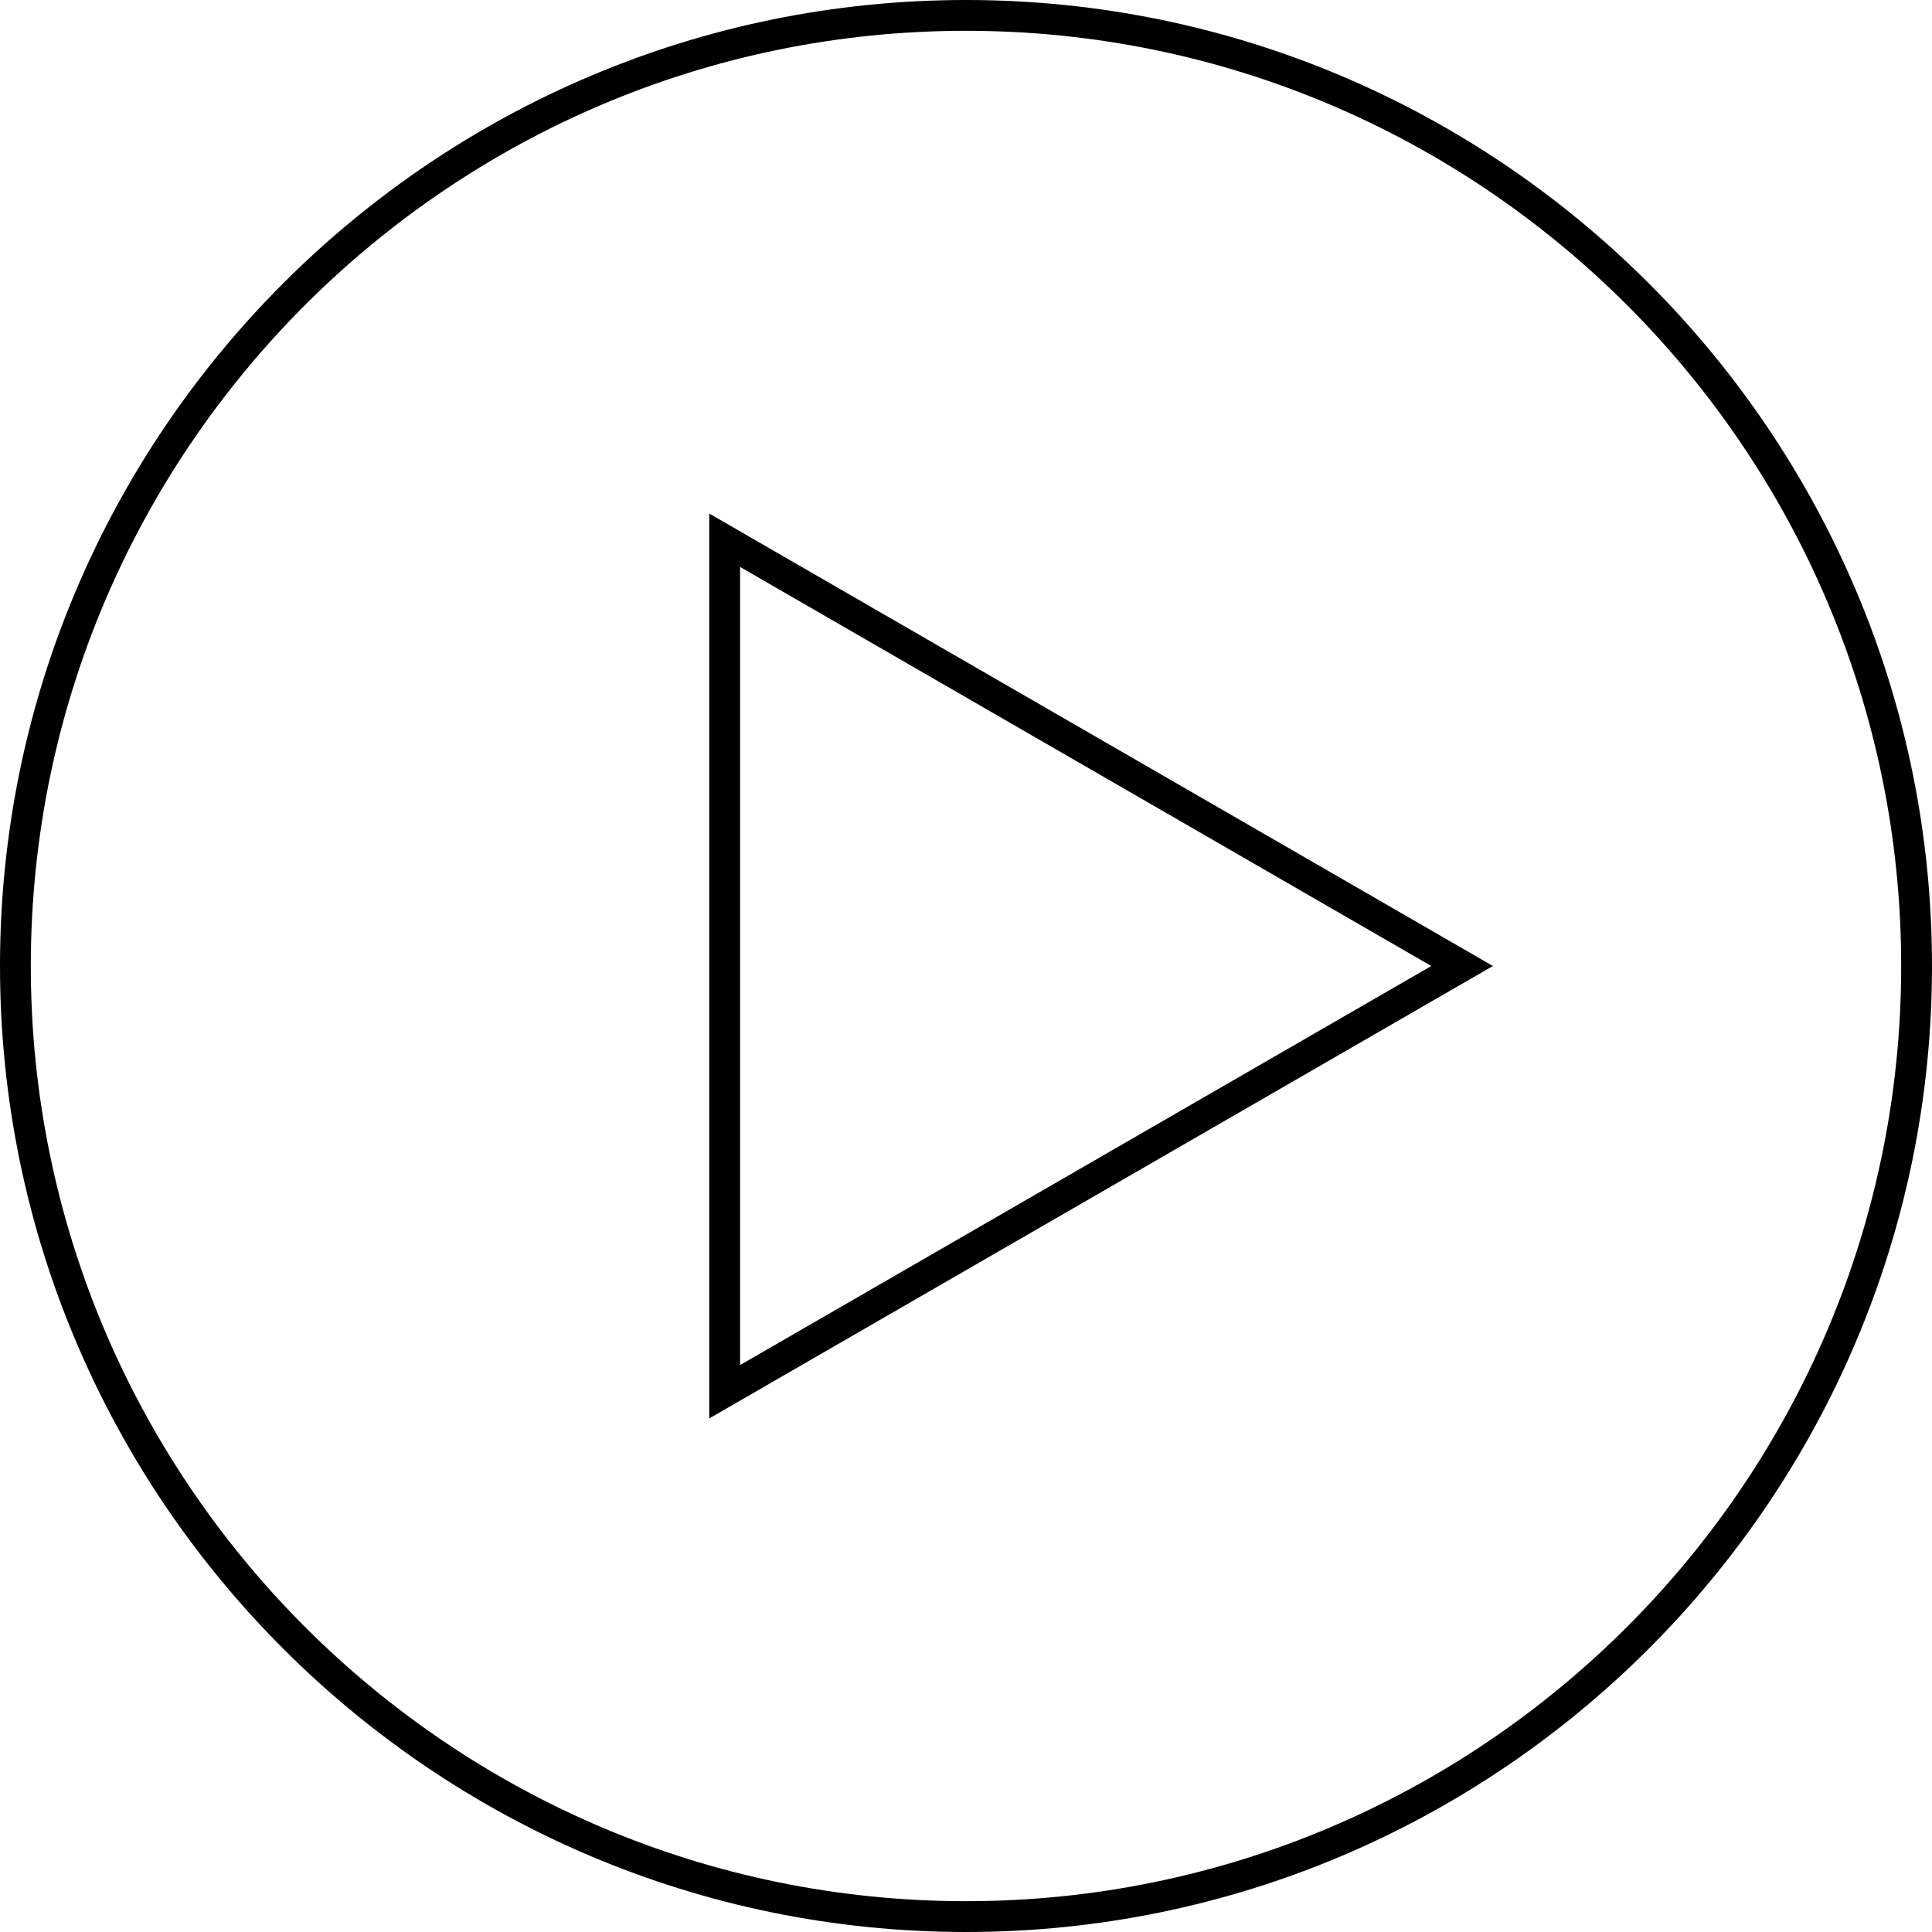 <?xml version="1.0" encoding="iso-8859-1"?>
<!-- Generator: Adobe Illustrator 19.0.0, SVG Export Plug-In . SVG Version: 6.00 Build 0)  -->
<svg version="1.1" id="Capa_1" xmlns="http://www.w3.org/2000/svg" xmlns:xlink="http://www.w3.org/1999/xlink" x="0px" y="0px"
	 viewBox="0 0 188.135 188.135" style="enable-background:new 0 0 188.135 188.135;" xml:space="preserve">
<g>
	<g id="play_1_">
		<path d="M94.067,188.135C42.198,188.135,0,145.937,0,94.067S42.198,0,94.067,0s94.067,42.198,94.067,94.067
			S145.938,188.135,94.067,188.135z M94.067,3C43.853,3,3,43.853,3,94.067s40.853,91.067,91.067,91.067s91.067-40.853,91.067-91.067
			S144.283,3,94.067,3z"/>
		<path d="M69.067,138.124V50.01l76.311,44.057L69.067,138.124z M72.067,55.207v77.722l67.311-38.861L72.067,55.207z"/>
	</g>
</g>
<g>
</g>
<g>
</g>
<g>
</g>
<g>
</g>
<g>
</g>
<g>
</g>
<g>
</g>
<g>
</g>
<g>
</g>
<g>
</g>
<g>
</g>
<g>
</g>
<g>
</g>
<g>
</g>
<g>
</g>
</svg>
